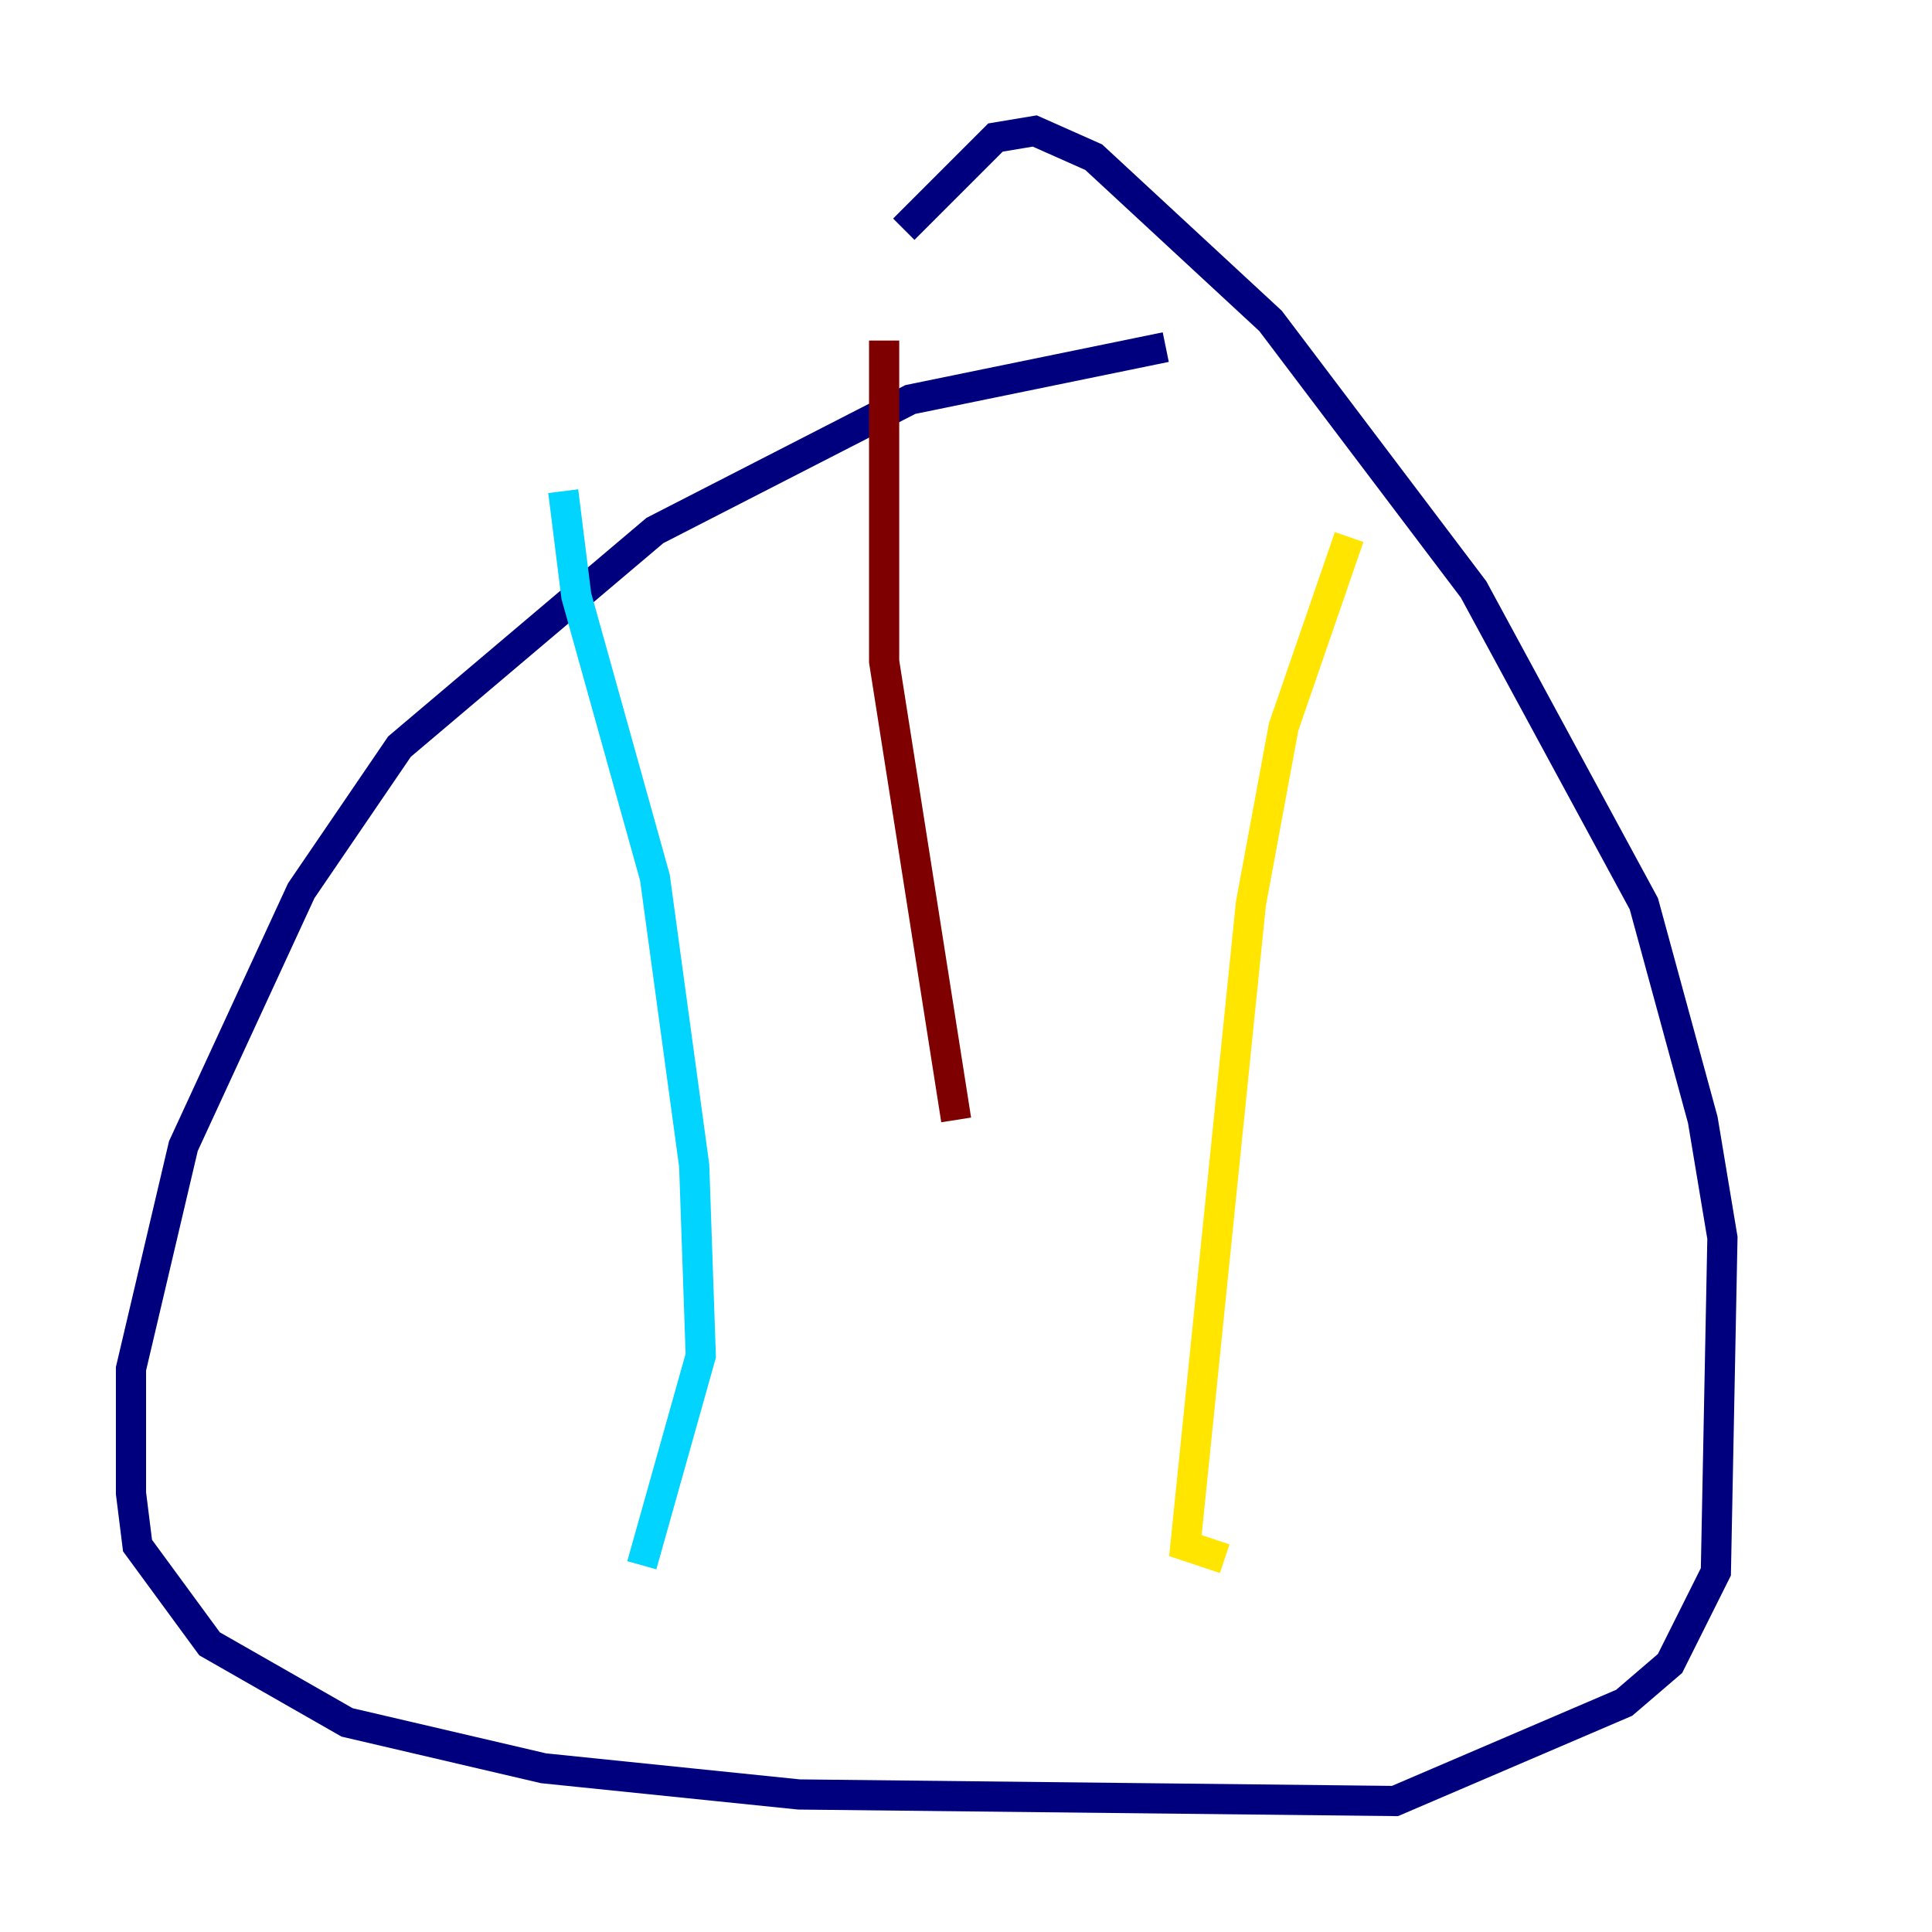 <?xml version="1.0" encoding="utf-8" ?>
<svg baseProfile="tiny" height="128" version="1.2" viewBox="0,0,128,128" width="128" xmlns="http://www.w3.org/2000/svg" xmlns:ev="http://www.w3.org/2001/xml-events" xmlns:xlink="http://www.w3.org/1999/xlink"><defs /><polyline fill="none" points="77.234,22.997 60.312,26.468 43.39,35.146 26.468,49.464 19.959,59.01 12.149,75.932 8.678,90.685 8.678,98.929 9.112,102.4 13.885,108.909 22.997,114.115 36.014,117.153 52.936,118.888 92.42,119.322 107.607,112.814 110.644,110.21 113.681,104.136 114.115,82.007 112.814,74.197 108.909,59.878 97.627,39.051 84.176,21.261 72.461,10.414 68.556,8.678 65.953,9.112 59.878,15.186" stroke="#00007f" stroke-width="2" /><polyline fill="none" points="37.315,32.542 38.183,39.485 43.39,58.142 45.993,77.234 46.427,89.817 42.522,103.702" stroke="#00d4ff" stroke-width="2" /><polyline fill="none" points="89.383,35.58 85.044,48.163 82.875,59.878 78.536,102.4 81.139,103.268" stroke="#ffe500" stroke-width="2" /><polyline fill="none" points="58.576,22.563 58.576,43.824 63.349,74.197" stroke="#7f0000" stroke-width="2" /></svg>
